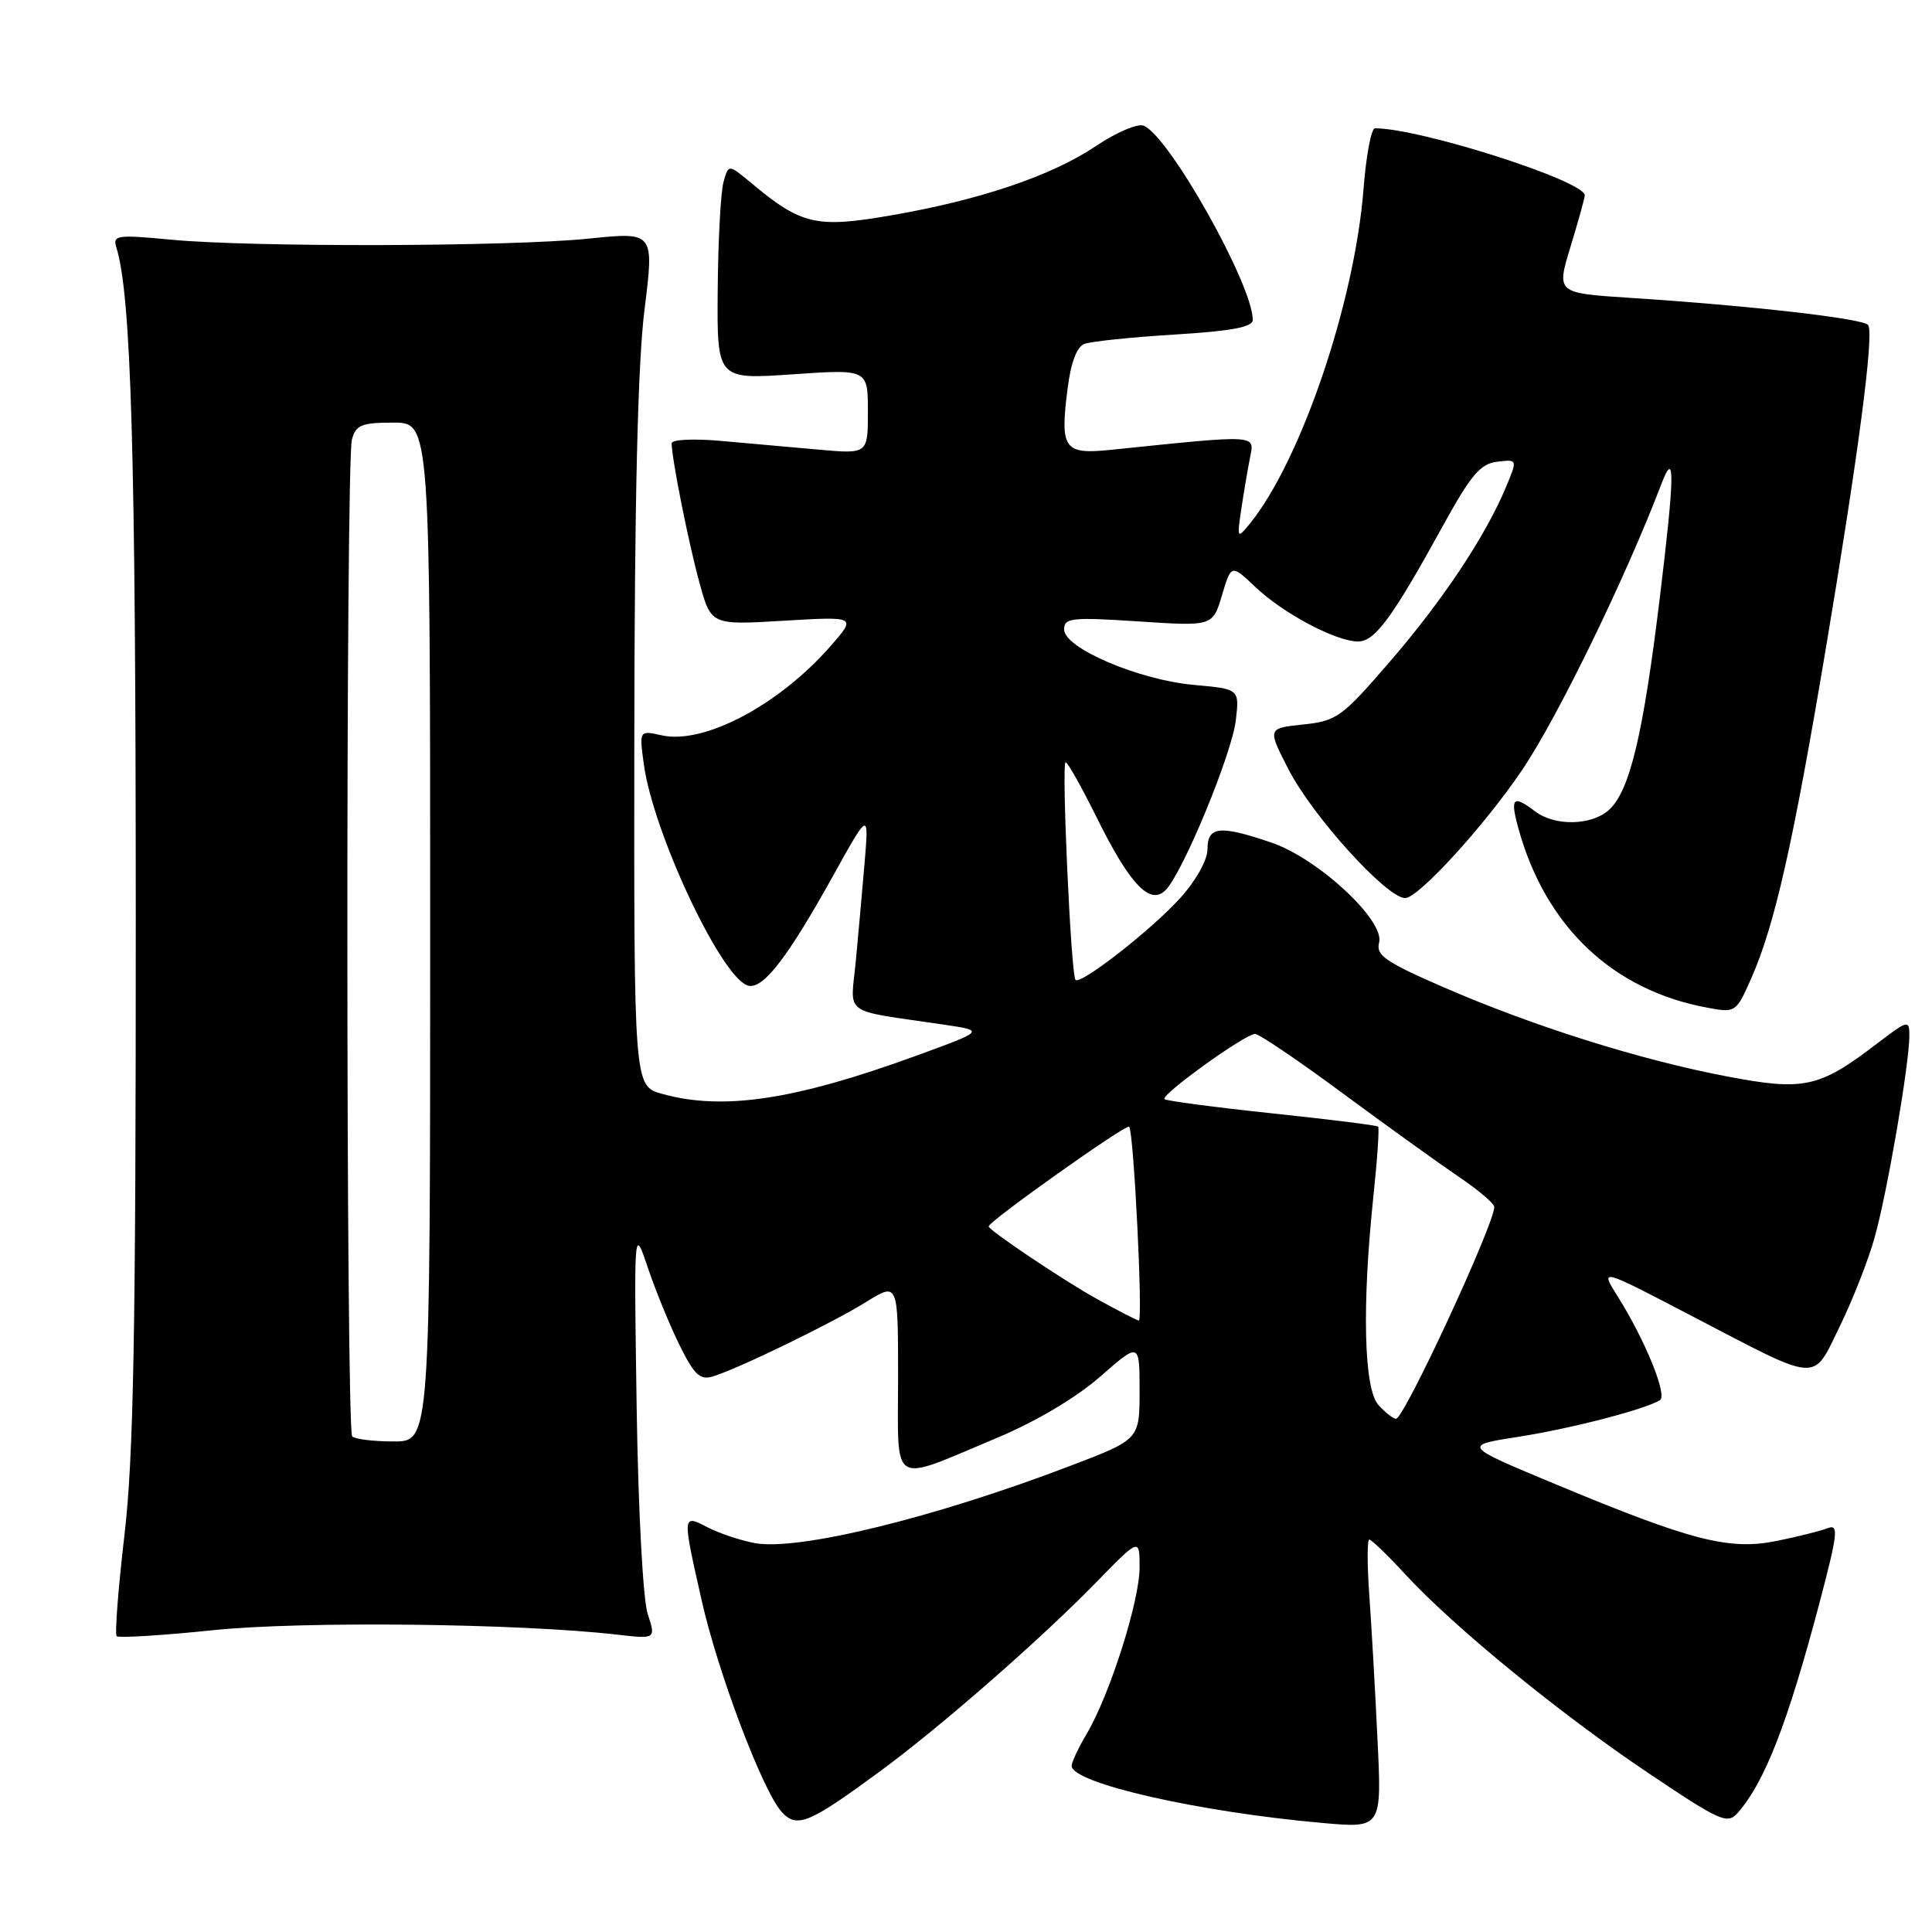 <?xml version="1.0" encoding="UTF-8" standalone="no"?>
<!DOCTYPE svg PUBLIC "-//W3C//DTD SVG 1.1//EN" "http://www.w3.org/Graphics/SVG/1.1/DTD/svg11.dtd" >
<svg xmlns="http://www.w3.org/2000/svg" xmlns:xlink="http://www.w3.org/1999/xlink" version="1.1" viewBox="0 0 256 256">
 <g >
 <path fill="currentColor"
d=" M 116.70 234.64 C 124.69 228.76 137.93 217.18 145.25 209.67 C 151.00 203.77 151.00 203.77 151.00 207.71 C 151.00 212.14 147.06 224.55 144.01 229.71 C 142.90 231.58 142.00 233.50 142.00 233.98 C 142.00 236.28 158.81 240.10 175.30 241.56 C 183.10 242.24 183.10 242.24 182.52 230.37 C 182.21 223.84 181.72 215.24 181.43 211.25 C 181.15 207.26 181.15 204.00 181.44 204.00 C 181.72 204.00 183.88 206.08 186.22 208.62 C 192.60 215.55 206.78 227.14 218.43 234.95 C 228.01 241.38 228.89 241.77 230.27 240.20 C 233.83 236.14 236.85 228.39 241.02 212.66 C 243.52 203.20 243.67 201.91 242.19 202.49 C 241.26 202.85 238.20 203.62 235.39 204.19 C 229.13 205.45 224.12 204.17 206.15 196.68 C 193.81 191.54 193.81 191.54 201.15 190.39 C 208.12 189.31 217.96 186.76 219.95 185.53 C 220.98 184.90 217.97 177.53 214.34 171.76 C 211.98 168.01 211.98 168.01 224.24 174.41 C 241.33 183.32 240.12 183.24 243.77 175.77 C 245.46 172.32 247.54 167.03 248.39 164.00 C 250.04 158.19 252.99 141.05 253.00 137.26 C 253.00 135.10 252.84 135.13 248.68 138.31 C 241.02 144.16 239.03 144.59 228.67 142.60 C 217.23 140.41 203.17 135.98 191.36 130.85 C 183.55 127.45 182.29 126.59 182.74 124.88 C 183.50 121.97 174.65 113.75 168.48 111.65 C 161.64 109.32 160.00 109.48 160.00 112.50 C 160.00 113.96 158.50 116.65 156.38 119.00 C 152.61 123.18 143.20 130.53 142.51 129.84 C 141.91 129.24 140.63 101.00 141.20 101.00 C 141.47 101.00 143.32 104.29 145.31 108.31 C 149.71 117.21 152.40 120.04 154.46 117.93 C 156.76 115.58 163.26 99.82 163.76 95.40 C 164.23 91.30 164.23 91.30 158.17 90.75 C 150.87 90.09 141.00 85.87 141.00 83.41 C 141.00 81.87 141.98 81.76 150.84 82.34 C 160.69 82.99 160.69 82.99 161.92 78.87 C 163.15 74.76 163.15 74.76 166.33 77.77 C 170.02 81.28 177.03 85.00 179.95 85.00 C 182.20 85.00 184.50 81.85 191.29 69.50 C 194.92 62.91 196.17 61.44 198.39 61.18 C 201.09 60.86 201.09 60.86 199.55 64.54 C 196.83 71.05 191.17 79.56 184.20 87.63 C 177.81 95.04 177.14 95.53 172.67 96.00 C 167.94 96.50 167.94 96.50 170.72 101.92 C 173.90 108.13 183.75 119.00 186.19 119.00 C 187.95 119.00 196.73 109.38 201.71 102.00 C 206.42 95.01 215.45 76.46 220.15 64.11 C 221.96 59.36 221.91 62.91 219.95 79.06 C 217.73 97.38 215.95 104.83 213.19 107.32 C 210.91 109.39 206.04 109.50 203.44 107.53 C 200.47 105.28 200.07 105.68 201.19 109.75 C 204.78 122.77 213.68 131.22 226.26 133.53 C 229.97 134.22 230.04 134.17 232.06 129.61 C 235.15 122.61 237.58 111.86 241.92 86.00 C 246.25 60.19 248.33 44.34 247.55 43.08 C 247.02 42.22 232.02 40.50 215.87 39.46 C 206.23 38.83 206.23 38.83 208.11 32.67 C 209.14 29.27 209.99 26.22 209.99 25.89 C 210.02 23.98 188.19 17.00 182.19 17.00 C 181.70 17.00 181.02 20.59 180.68 24.98 C 179.51 40.10 172.33 61.21 165.52 69.50 C 163.95 71.41 163.90 71.32 164.47 67.50 C 164.80 65.30 165.32 62.22 165.63 60.66 C 166.25 57.54 166.87 57.58 147.25 59.60 C 140.97 60.25 140.45 59.53 141.45 51.57 C 141.89 48.05 142.67 45.96 143.69 45.57 C 144.55 45.24 149.92 44.68 155.63 44.33 C 163.19 43.87 166.00 43.34 166.00 42.39 C 166.00 37.73 154.86 17.93 151.53 16.65 C 150.72 16.34 147.90 17.55 145.25 19.33 C 139.37 23.29 129.86 26.51 118.00 28.55 C 108.14 30.25 106.19 29.80 99.52 24.23 C 96.53 21.74 96.53 21.74 95.87 24.12 C 95.50 25.43 95.15 31.85 95.10 38.39 C 95.00 50.29 95.00 50.29 105.00 49.60 C 115.00 48.91 115.00 48.91 115.00 54.53 C 115.00 60.16 115.00 60.16 108.50 59.58 C 104.92 59.26 99.08 58.74 95.50 58.42 C 91.91 58.10 89.00 58.24 89.00 58.74 C 89.00 60.73 91.21 71.85 92.67 77.16 C 94.21 82.83 94.21 82.83 103.85 82.25 C 113.49 81.68 113.49 81.68 110.07 85.59 C 103.25 93.40 93.31 98.67 87.71 97.44 C 84.70 96.77 84.70 96.77 85.31 101.27 C 86.54 110.25 95.38 129.16 99.00 130.56 C 100.95 131.31 104.19 127.19 110.32 116.17 C 115.13 107.50 115.13 107.50 114.57 114.25 C 114.25 117.96 113.73 123.90 113.39 127.43 C 112.70 134.70 111.38 133.75 125.00 135.76 C 130.50 136.57 130.50 136.57 121.51 139.85 C 105.34 145.76 95.83 147.19 87.75 144.95 C 84.00 143.91 84.00 143.91 84.05 97.70 C 84.08 66.16 84.51 48.21 85.39 41.11 C 86.69 30.73 86.69 30.73 78.09 31.61 C 67.64 32.69 33.44 32.78 22.68 31.76 C 15.53 31.08 14.92 31.16 15.41 32.76 C 17.39 39.15 17.98 59.73 17.99 121.51 C 18.00 176.71 17.70 193.09 16.49 203.41 C 15.66 210.51 15.20 216.53 15.46 216.80 C 15.73 217.06 21.47 216.71 28.22 216.01 C 39.99 214.79 68.64 215.10 81.71 216.59 C 86.91 217.19 86.91 217.19 85.82 213.84 C 85.20 211.95 84.57 200.12 84.36 186.50 C 84.00 162.50 84.00 162.50 85.85 168.00 C 86.87 171.03 88.76 175.64 90.05 178.25 C 91.99 182.18 92.76 182.90 94.45 182.39 C 97.83 181.36 110.20 175.35 114.75 172.53 C 119.00 169.89 119.00 169.89 119.00 182.55 C 119.00 197.27 117.77 196.53 132.14 190.51 C 137.27 188.36 142.58 185.21 145.77 182.42 C 151.00 177.84 151.00 177.84 151.00 184.29 C 151.00 190.74 151.00 190.74 141.75 194.26 C 123.77 201.12 105.77 205.52 100.03 204.47 C 98.13 204.12 95.32 203.18 93.78 202.39 C 90.39 200.63 90.39 200.62 92.96 212.00 C 95.11 221.59 101.05 237.29 103.57 240.08 C 105.59 242.31 107.18 241.65 116.70 234.64 Z  M 46.67 190.33 C 45.84 189.50 45.80 61.34 46.63 58.25 C 47.15 56.31 47.90 56.00 52.12 56.00 C 57.00 56.00 57.00 56.00 57.00 123.50 C 57.00 191.00 57.00 191.00 52.17 191.00 C 49.51 191.00 47.03 190.70 46.67 190.33 Z  M 182.65 186.17 C 180.72 184.03 180.45 173.09 181.98 158.54 C 182.50 153.62 182.78 149.45 182.61 149.28 C 182.44 149.11 176.10 148.32 168.52 147.52 C 160.94 146.72 154.54 145.87 154.30 145.64 C 153.75 145.09 164.99 137.00 166.30 137.00 C 166.84 137.00 172.05 140.53 177.89 144.85 C 183.73 149.16 190.64 154.13 193.25 155.90 C 195.86 157.66 198.00 159.47 198.00 159.93 C 198.00 162.23 186.05 188.00 184.98 188.00 C 184.61 188.00 183.57 187.18 182.65 186.17 Z  M 145.40 172.15 C 141.06 169.76 131.00 163.01 131.00 162.50 C 131.00 161.84 149.23 148.90 149.62 149.29 C 150.22 149.88 151.47 175.01 150.90 174.98 C 150.68 174.97 148.20 173.70 145.40 172.15 Z "/>
</g>
</svg>